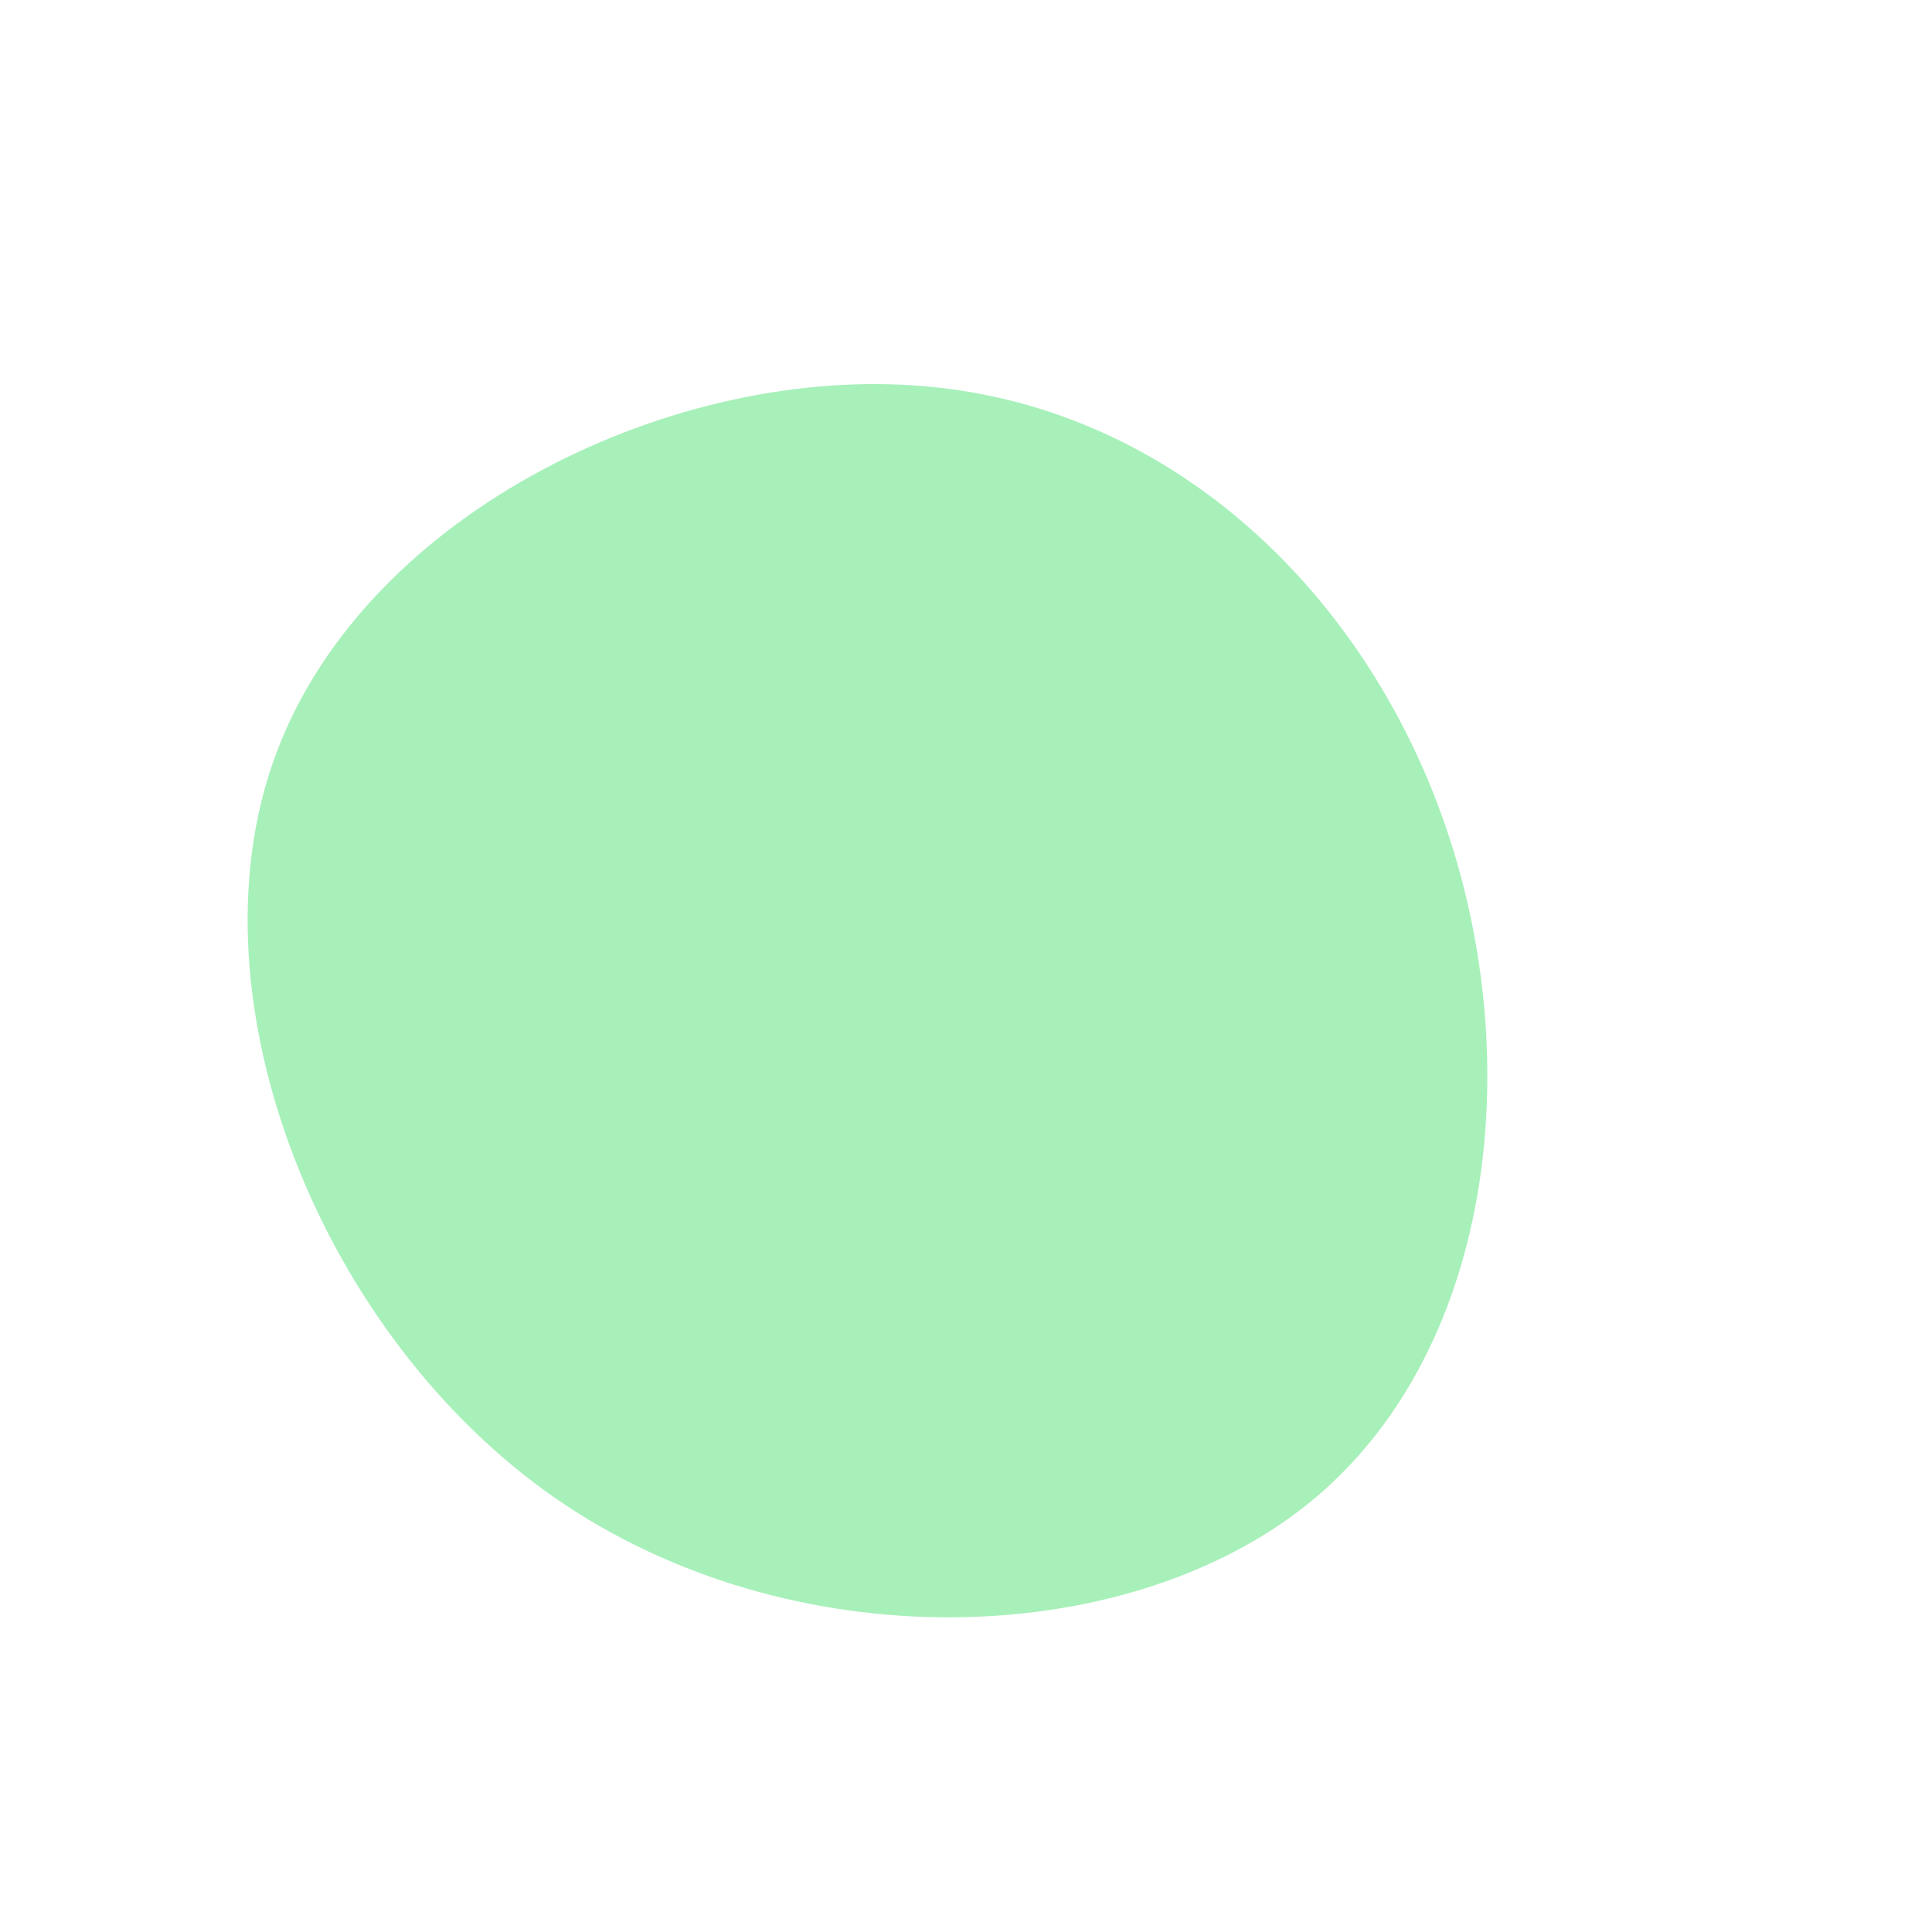 <?xml version="1.0" standalone="no"?>
<svg viewBox="0 0 200 200" xmlns="http://www.w3.org/2000/svg">
  <path fill="#A7F0BA" d="M49.6,-14.6C58.1,10,54.6,40.1,35.5,55.6C16.4,71,-18.2,71.9,-42.5,55.1C-66.7,38.3,-80.5,3.8,-71.7,-21.2C-62.9,-46.3,-31.4,-61.9,-5.4,-60.1C20.6,-58.4,41.1,-39.2,49.6,-14.6Z" transform="translate(100 100)" />
</svg>
